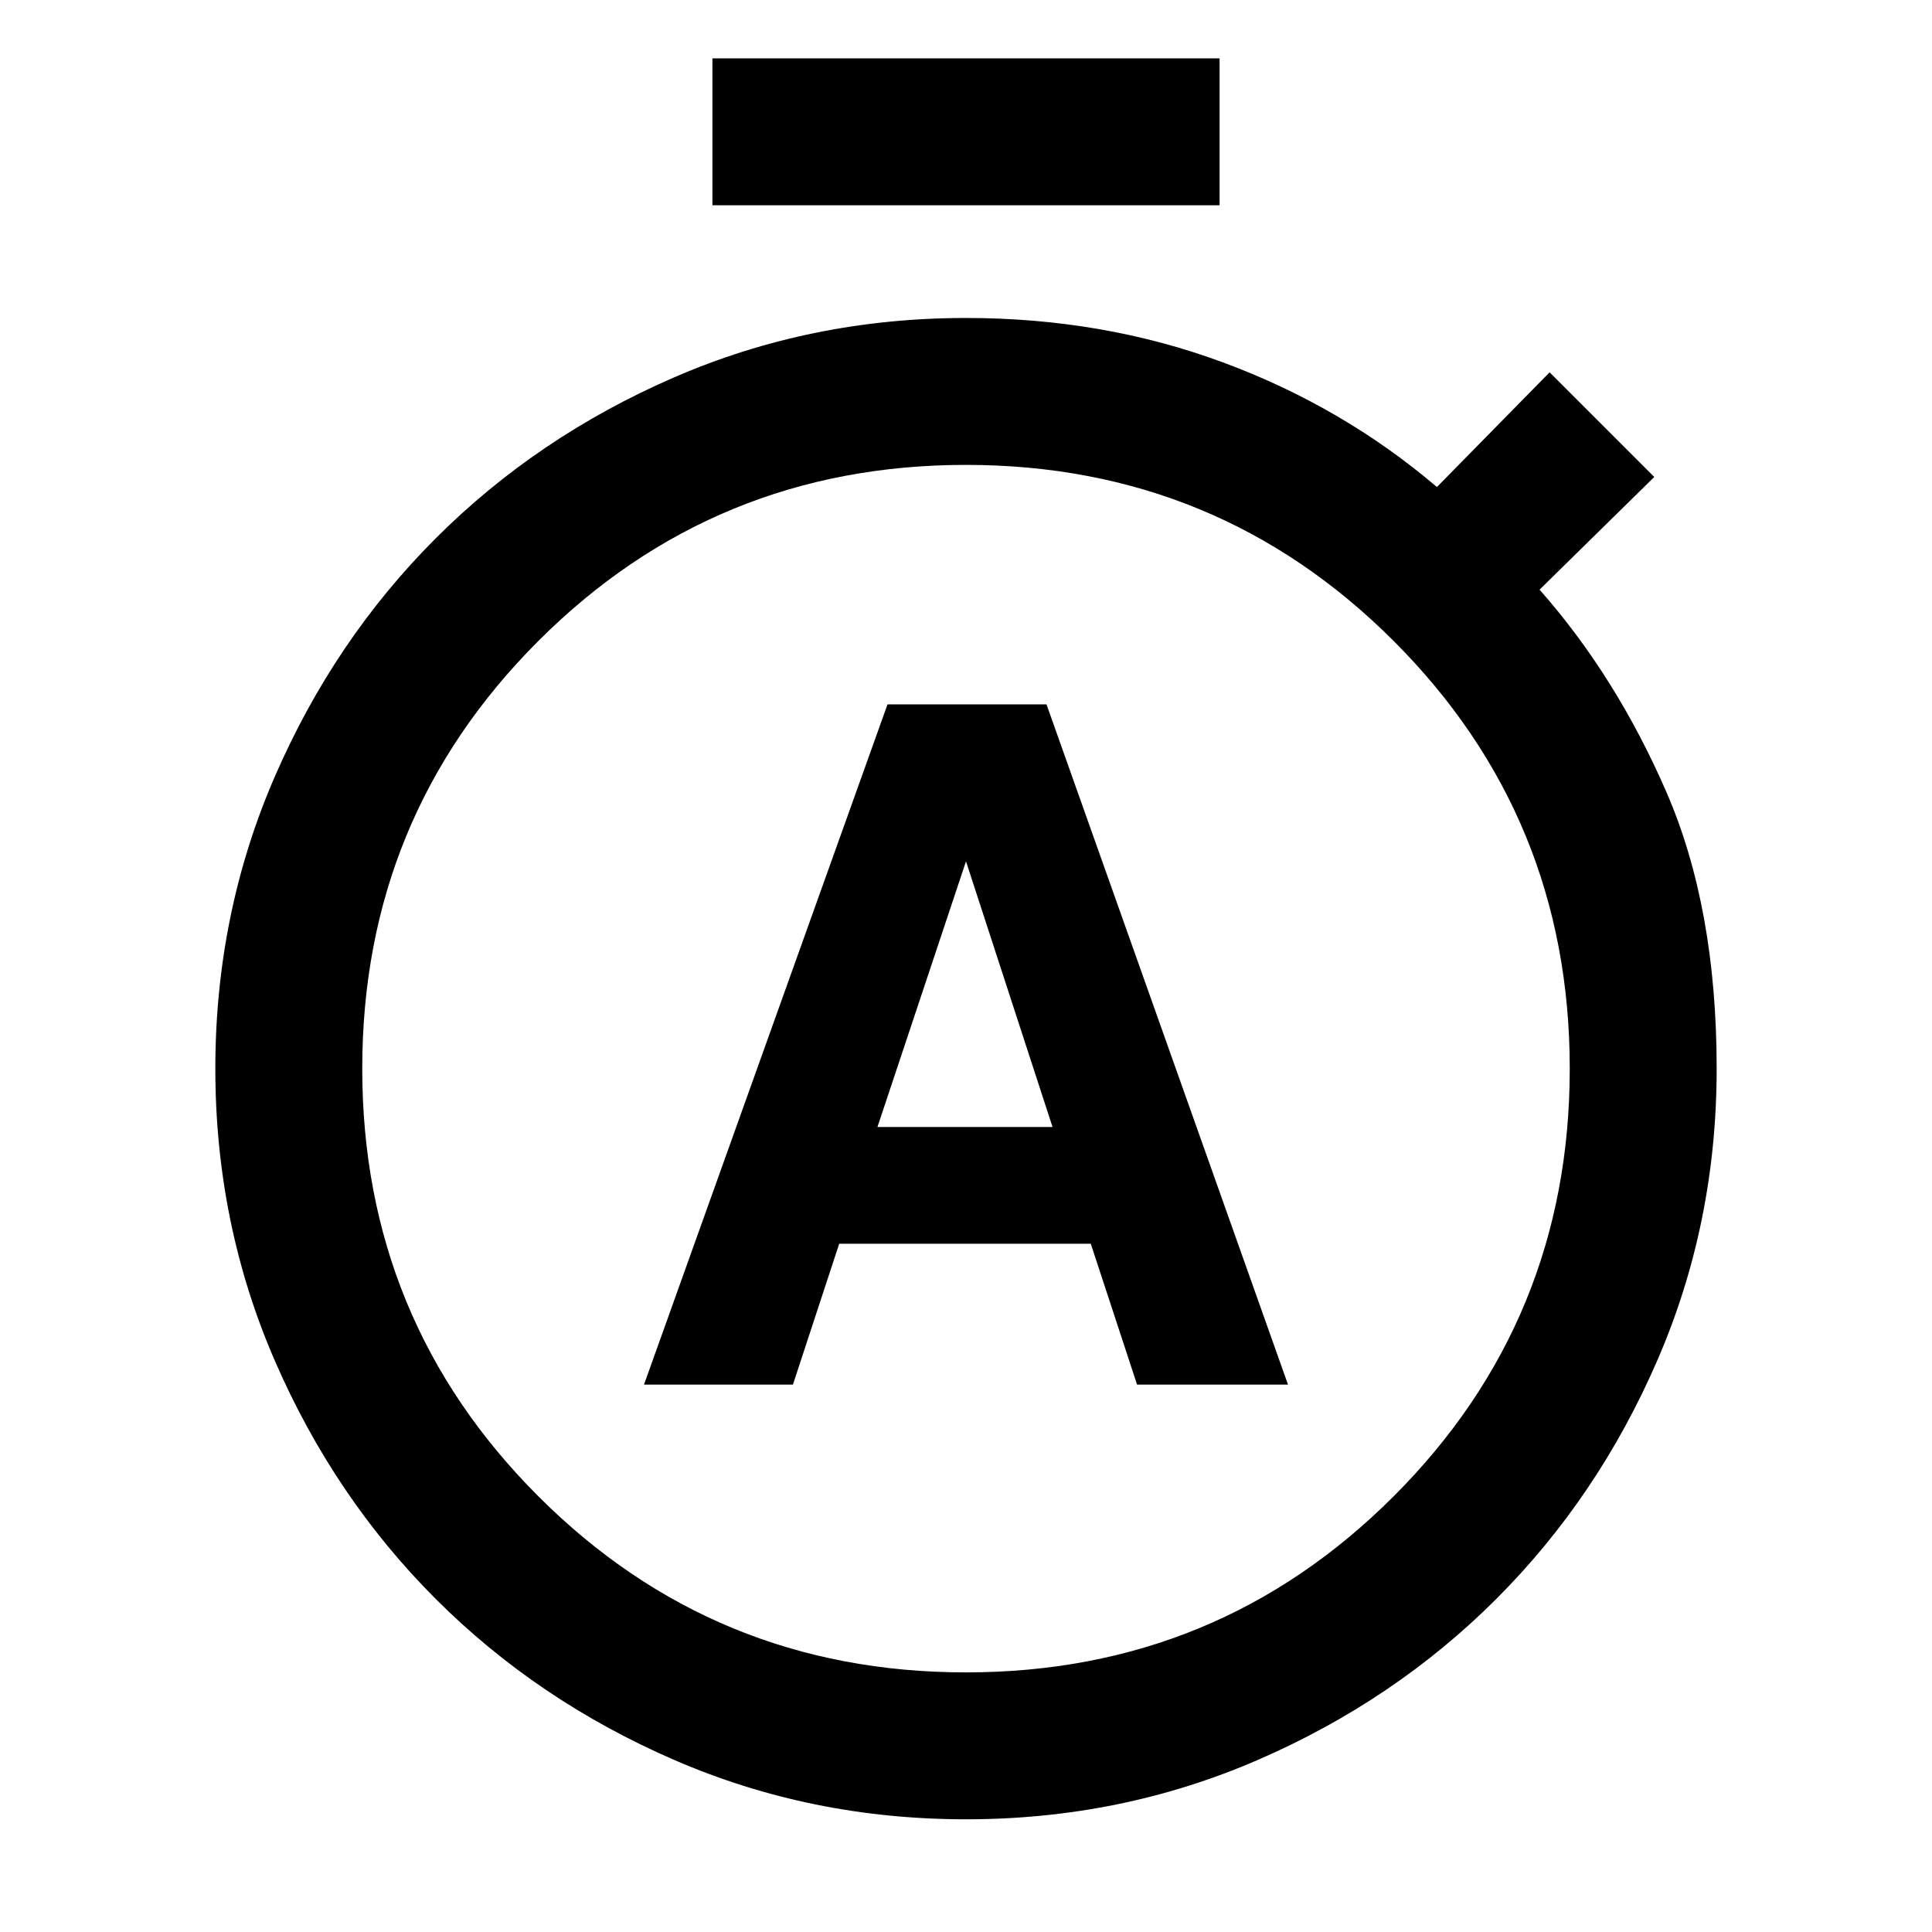 <svg xmlns="http://www.w3.org/2000/svg" height="48" width="48"><path d="M16 34.4h3.7l1.15-3.5h6.25l1.15 3.5H32l-6-16.9h-3.95Zm5.8-6.4 2.2-6.6 2.15 6.6ZM17.7 5.1V1.45h12.6V5.1ZM24 45.2q-3.85 0-7.25-1.475t-5.925-4Q8.3 37.2 6.825 33.8T5.35 26.55q0-3.85 1.475-7.25t4-5.925q2.525-2.525 5.925-4T24 7.9q3.4 0 6.375 1.1t5.325 3.1l2.8-2.85 2.6 2.6-2.85 2.8q1.9 2.15 3.15 5.025 1.25 2.875 1.25 6.875 0 3.85-1.475 7.25t-4 5.925q-2.525 2.525-5.925 4T24 45.2Zm0-3.65q6.25 0 10.625-4.375T39 26.55q0-6.25-4.375-10.625T24 11.55q-6.25 0-10.625 4.375T9 26.55q0 6.25 4.375 10.625T24 41.55Z"/></svg>